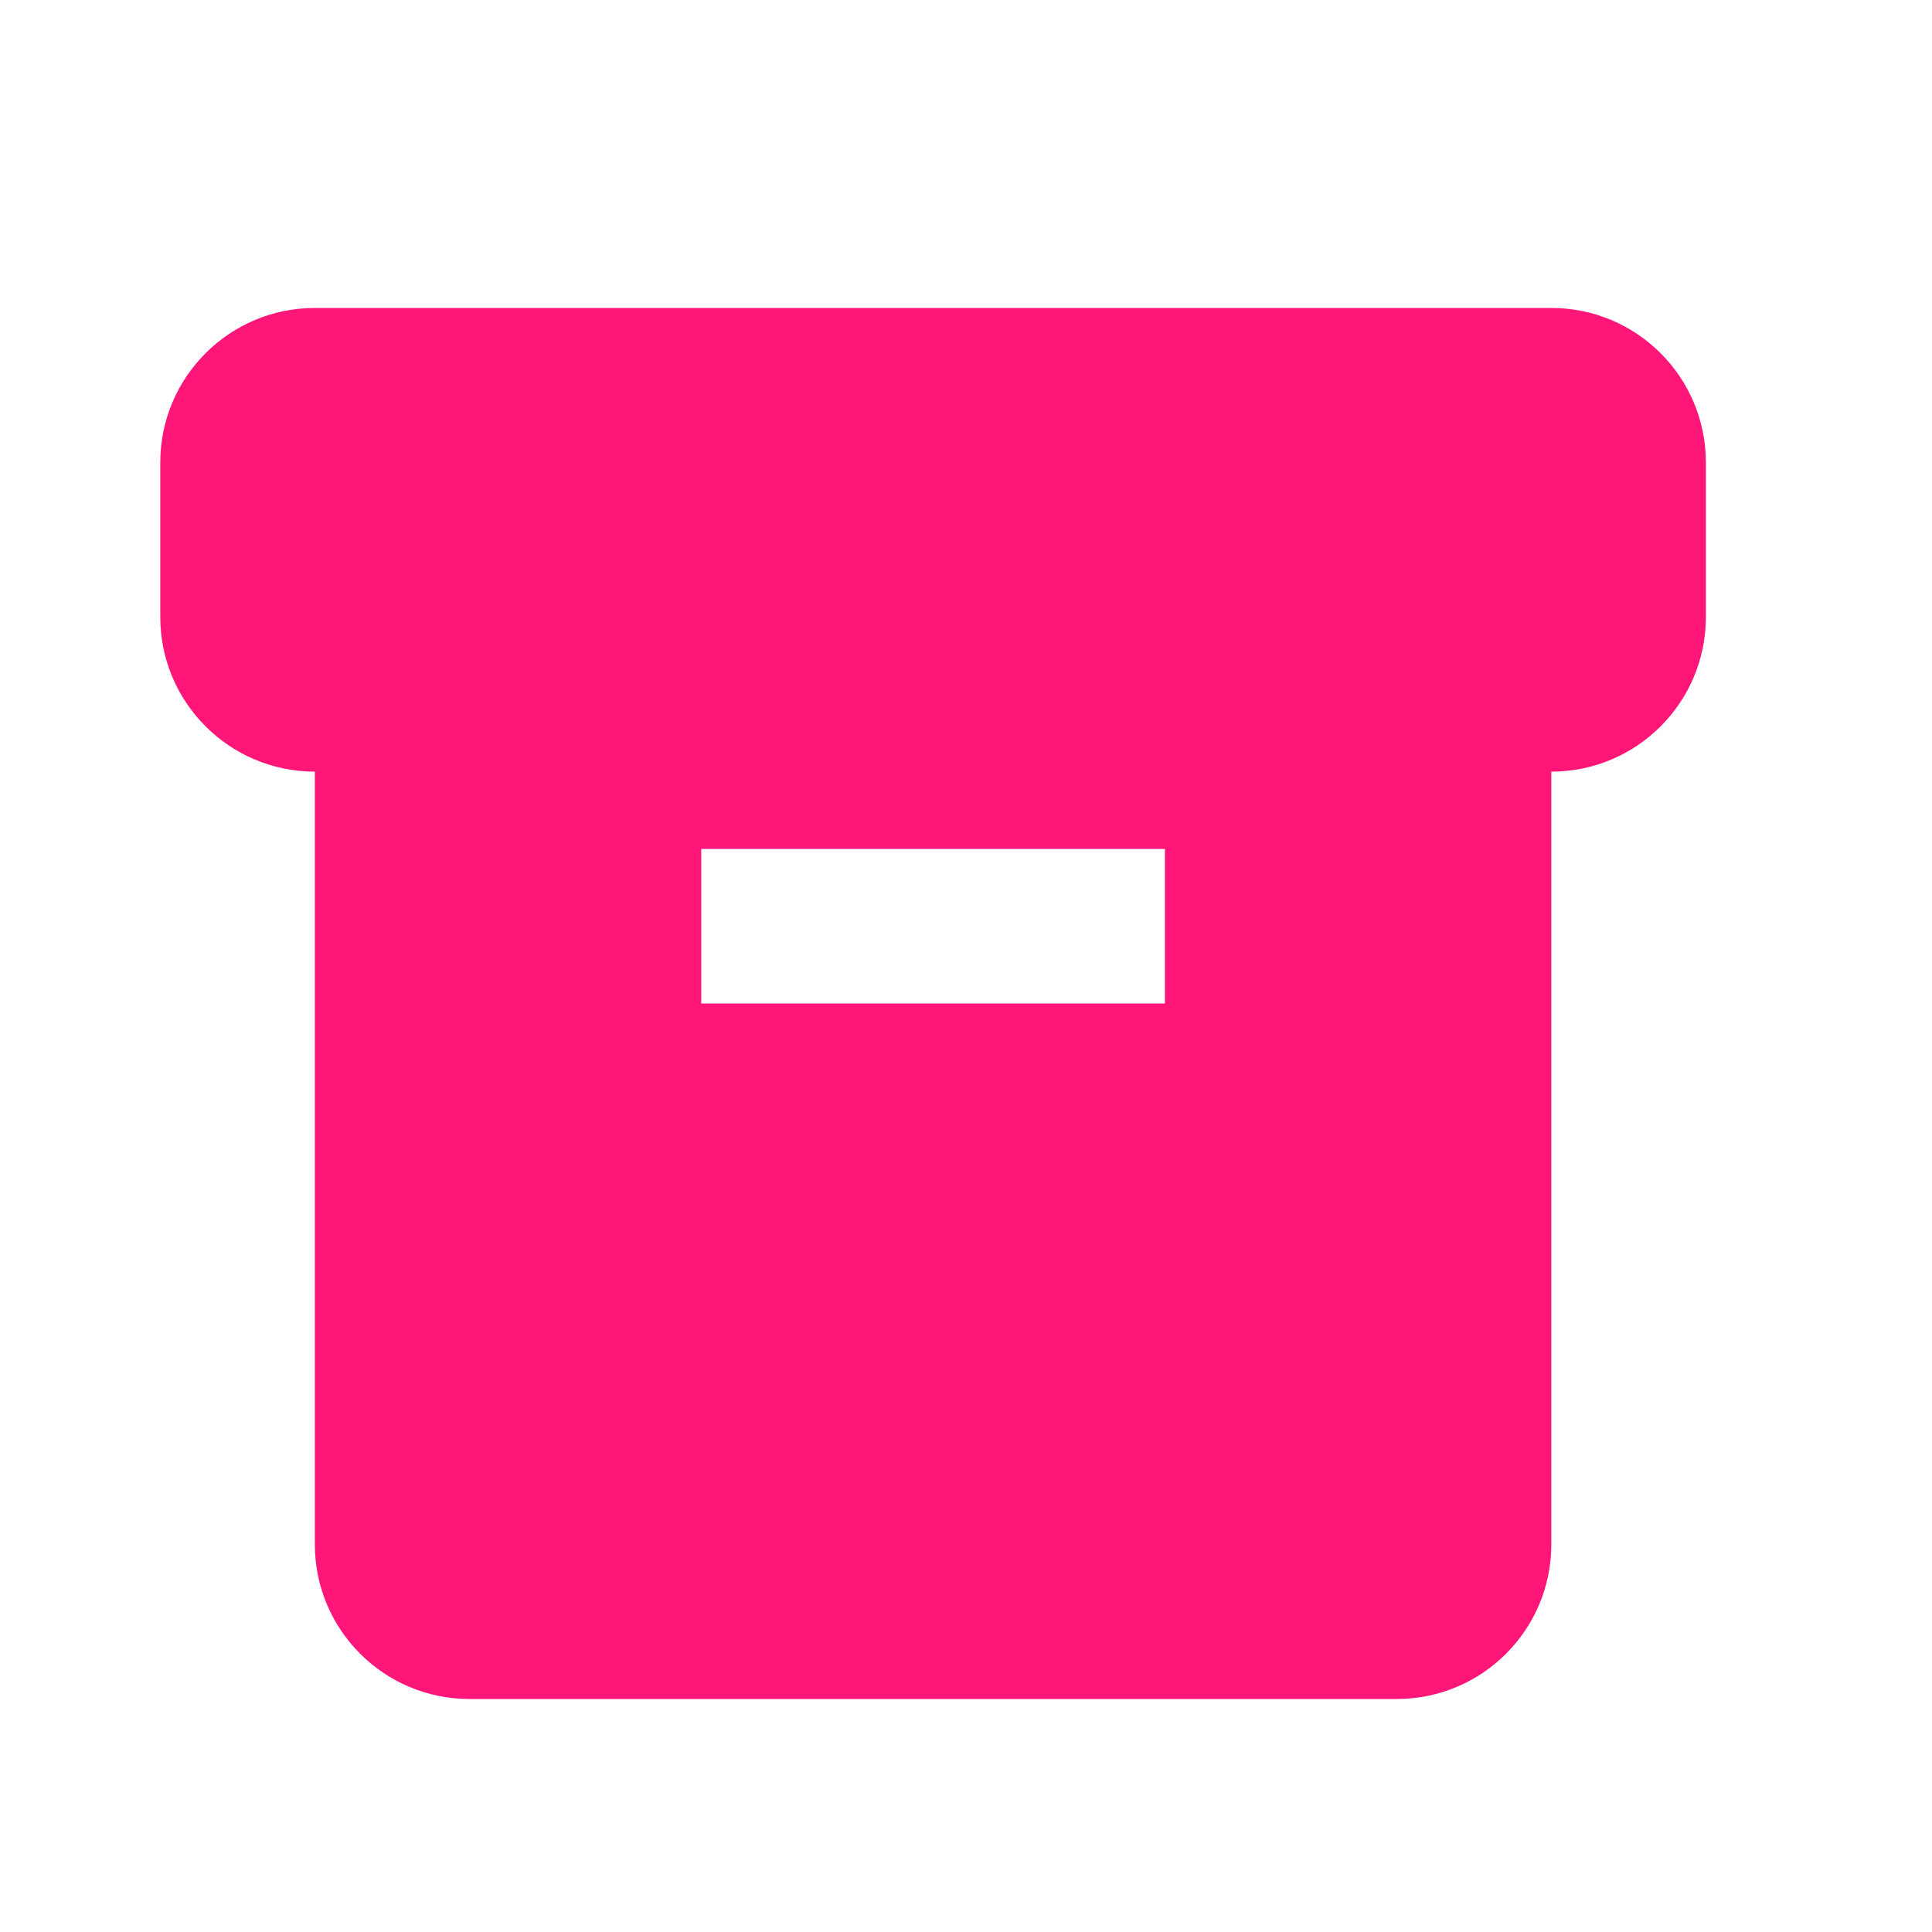 <svg width="25" height="25" viewBox="0 0 25 25" fill="none" xmlns="http://www.w3.org/2000/svg">
<path fill-rule="evenodd" clip-rule="evenodd" d="M20.074 9.985V19.985C20.074 21.089 19.179 21.985 18.074 21.985H6.074C4.97 21.985 4.074 21.089 4.074 19.985V9.985C2.97 9.985 2.074 9.089 2.074 7.985V5.985C2.074 4.88 2.97 3.985 4.074 3.985H20.074C21.179 3.985 22.074 4.88 22.074 5.985V7.985C22.074 9.089 21.179 9.985 20.074 9.985ZM9.074 12.985V10.985H15.074V12.985H9.074Z" fill="#FF1678"/>
</svg>
